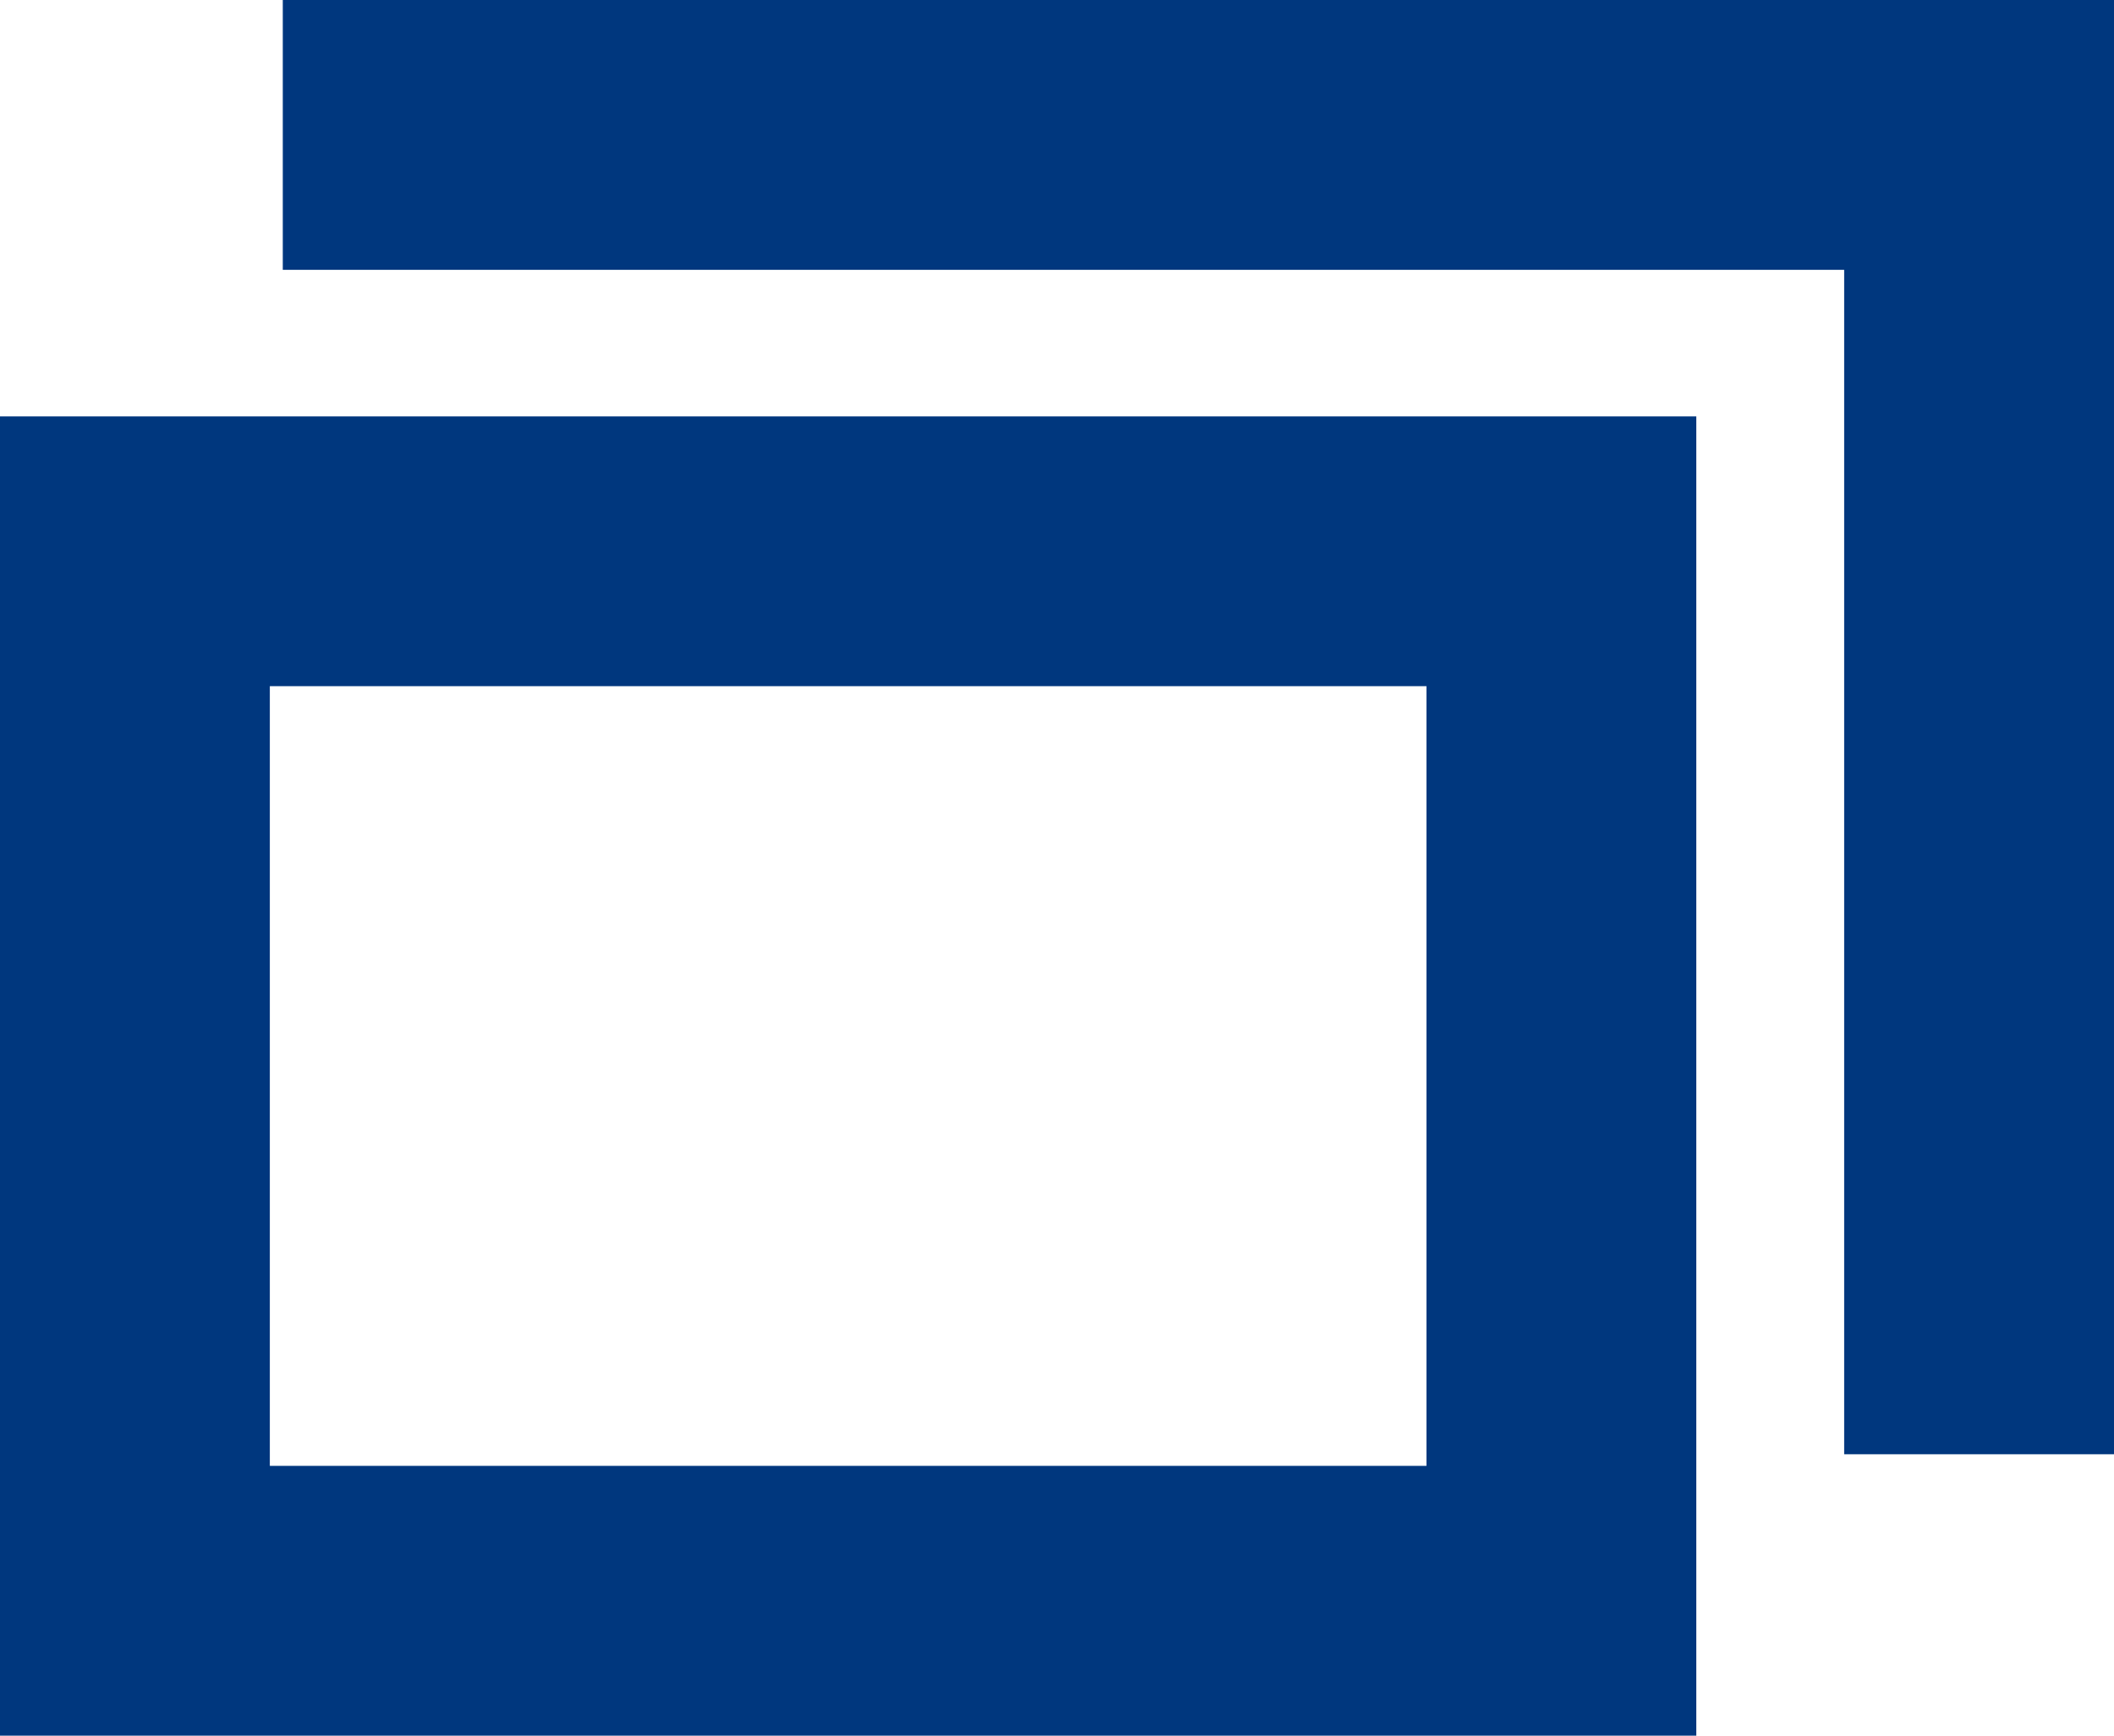 <svg xmlns="http://www.w3.org/2000/svg" width="15.669" height="12.865" viewBox="0 0 15.669 12.865"><g transform="translate(0 1)"><path d="M2,2V7.779h8.573V2H2M0,0H12.573V9.779H0Z" transform="translate(0 2.086)" fill="#00377e"/><path d="M511.017,2370.671h-2v-8.779H497.444v-2h13.573Z" transform="translate(-495.348 -2360.892)" fill="#00377e"/></g></svg>